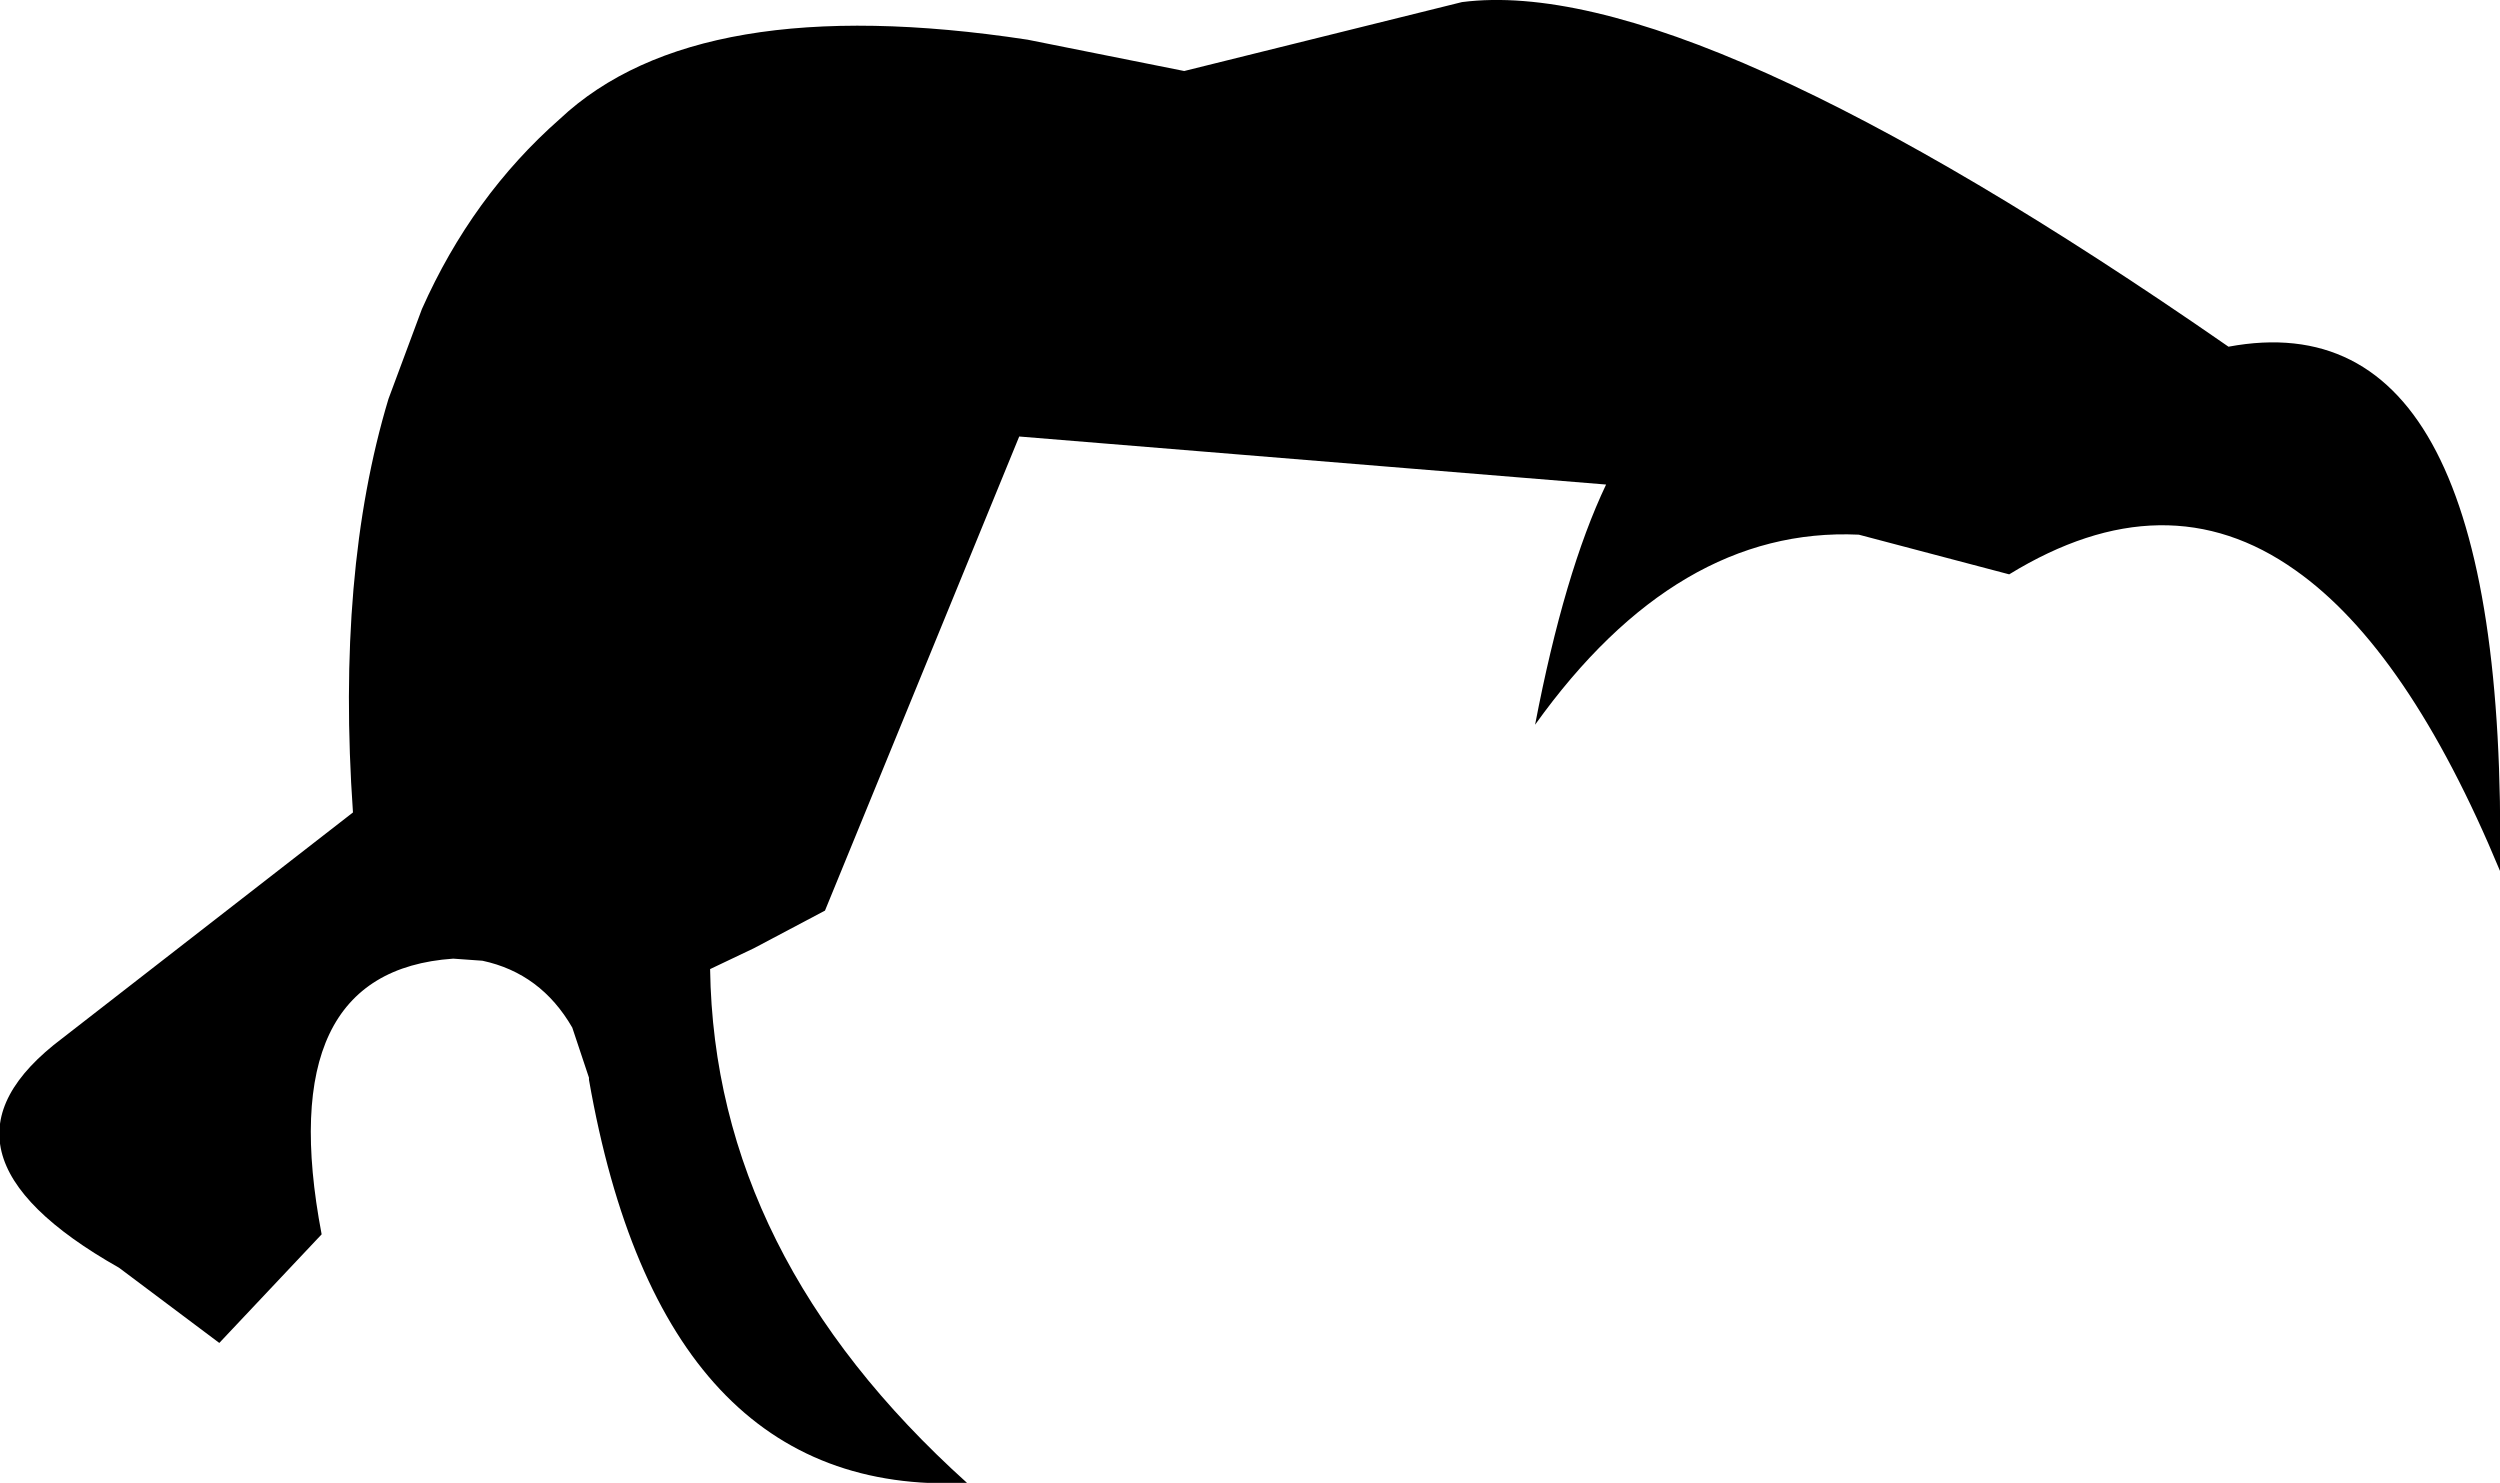 <?xml version="1.0" encoding="UTF-8" standalone="no"?>
<svg xmlns:xlink="http://www.w3.org/1999/xlink" height="35.5px" width="59.85px" xmlns="http://www.w3.org/2000/svg">
  <g transform="matrix(1.0, 0.0, 0.0, 1.0, -197.85, -71.75)">
    <path d="M245.95 85.5 L242.35 84.55 Q238.0 84.35 234.6 89.1 235.3 85.45 236.3 83.35 L222.25 82.2 217.6 93.55 215.9 94.45 214.85 94.95 Q214.95 101.8 221.0 107.25 213.7 107.6 211.95 97.6 L211.95 97.55 211.9 97.4 211.55 96.35 Q210.8 95.05 209.4 94.75 L208.7 94.7 Q204.35 95.0 205.55 101.3 L203.1 103.9 200.7 102.1 Q195.75 99.3 199.35 96.6 L206.3 91.2 Q205.9 85.45 207.15 81.3 L207.95 79.15 Q209.15 76.45 211.25 74.6 214.55 71.5 222.45 72.7 L226.2 73.45 232.85 71.8 Q238.3 71.1 251.2 80.05 257.9 78.8 257.7 92.6 255.5 87.3 252.8 85.4 249.7 83.2 245.95 85.5" fill="#000000" fill-rule="evenodd" stroke="none"/>
  </g>
</svg>
